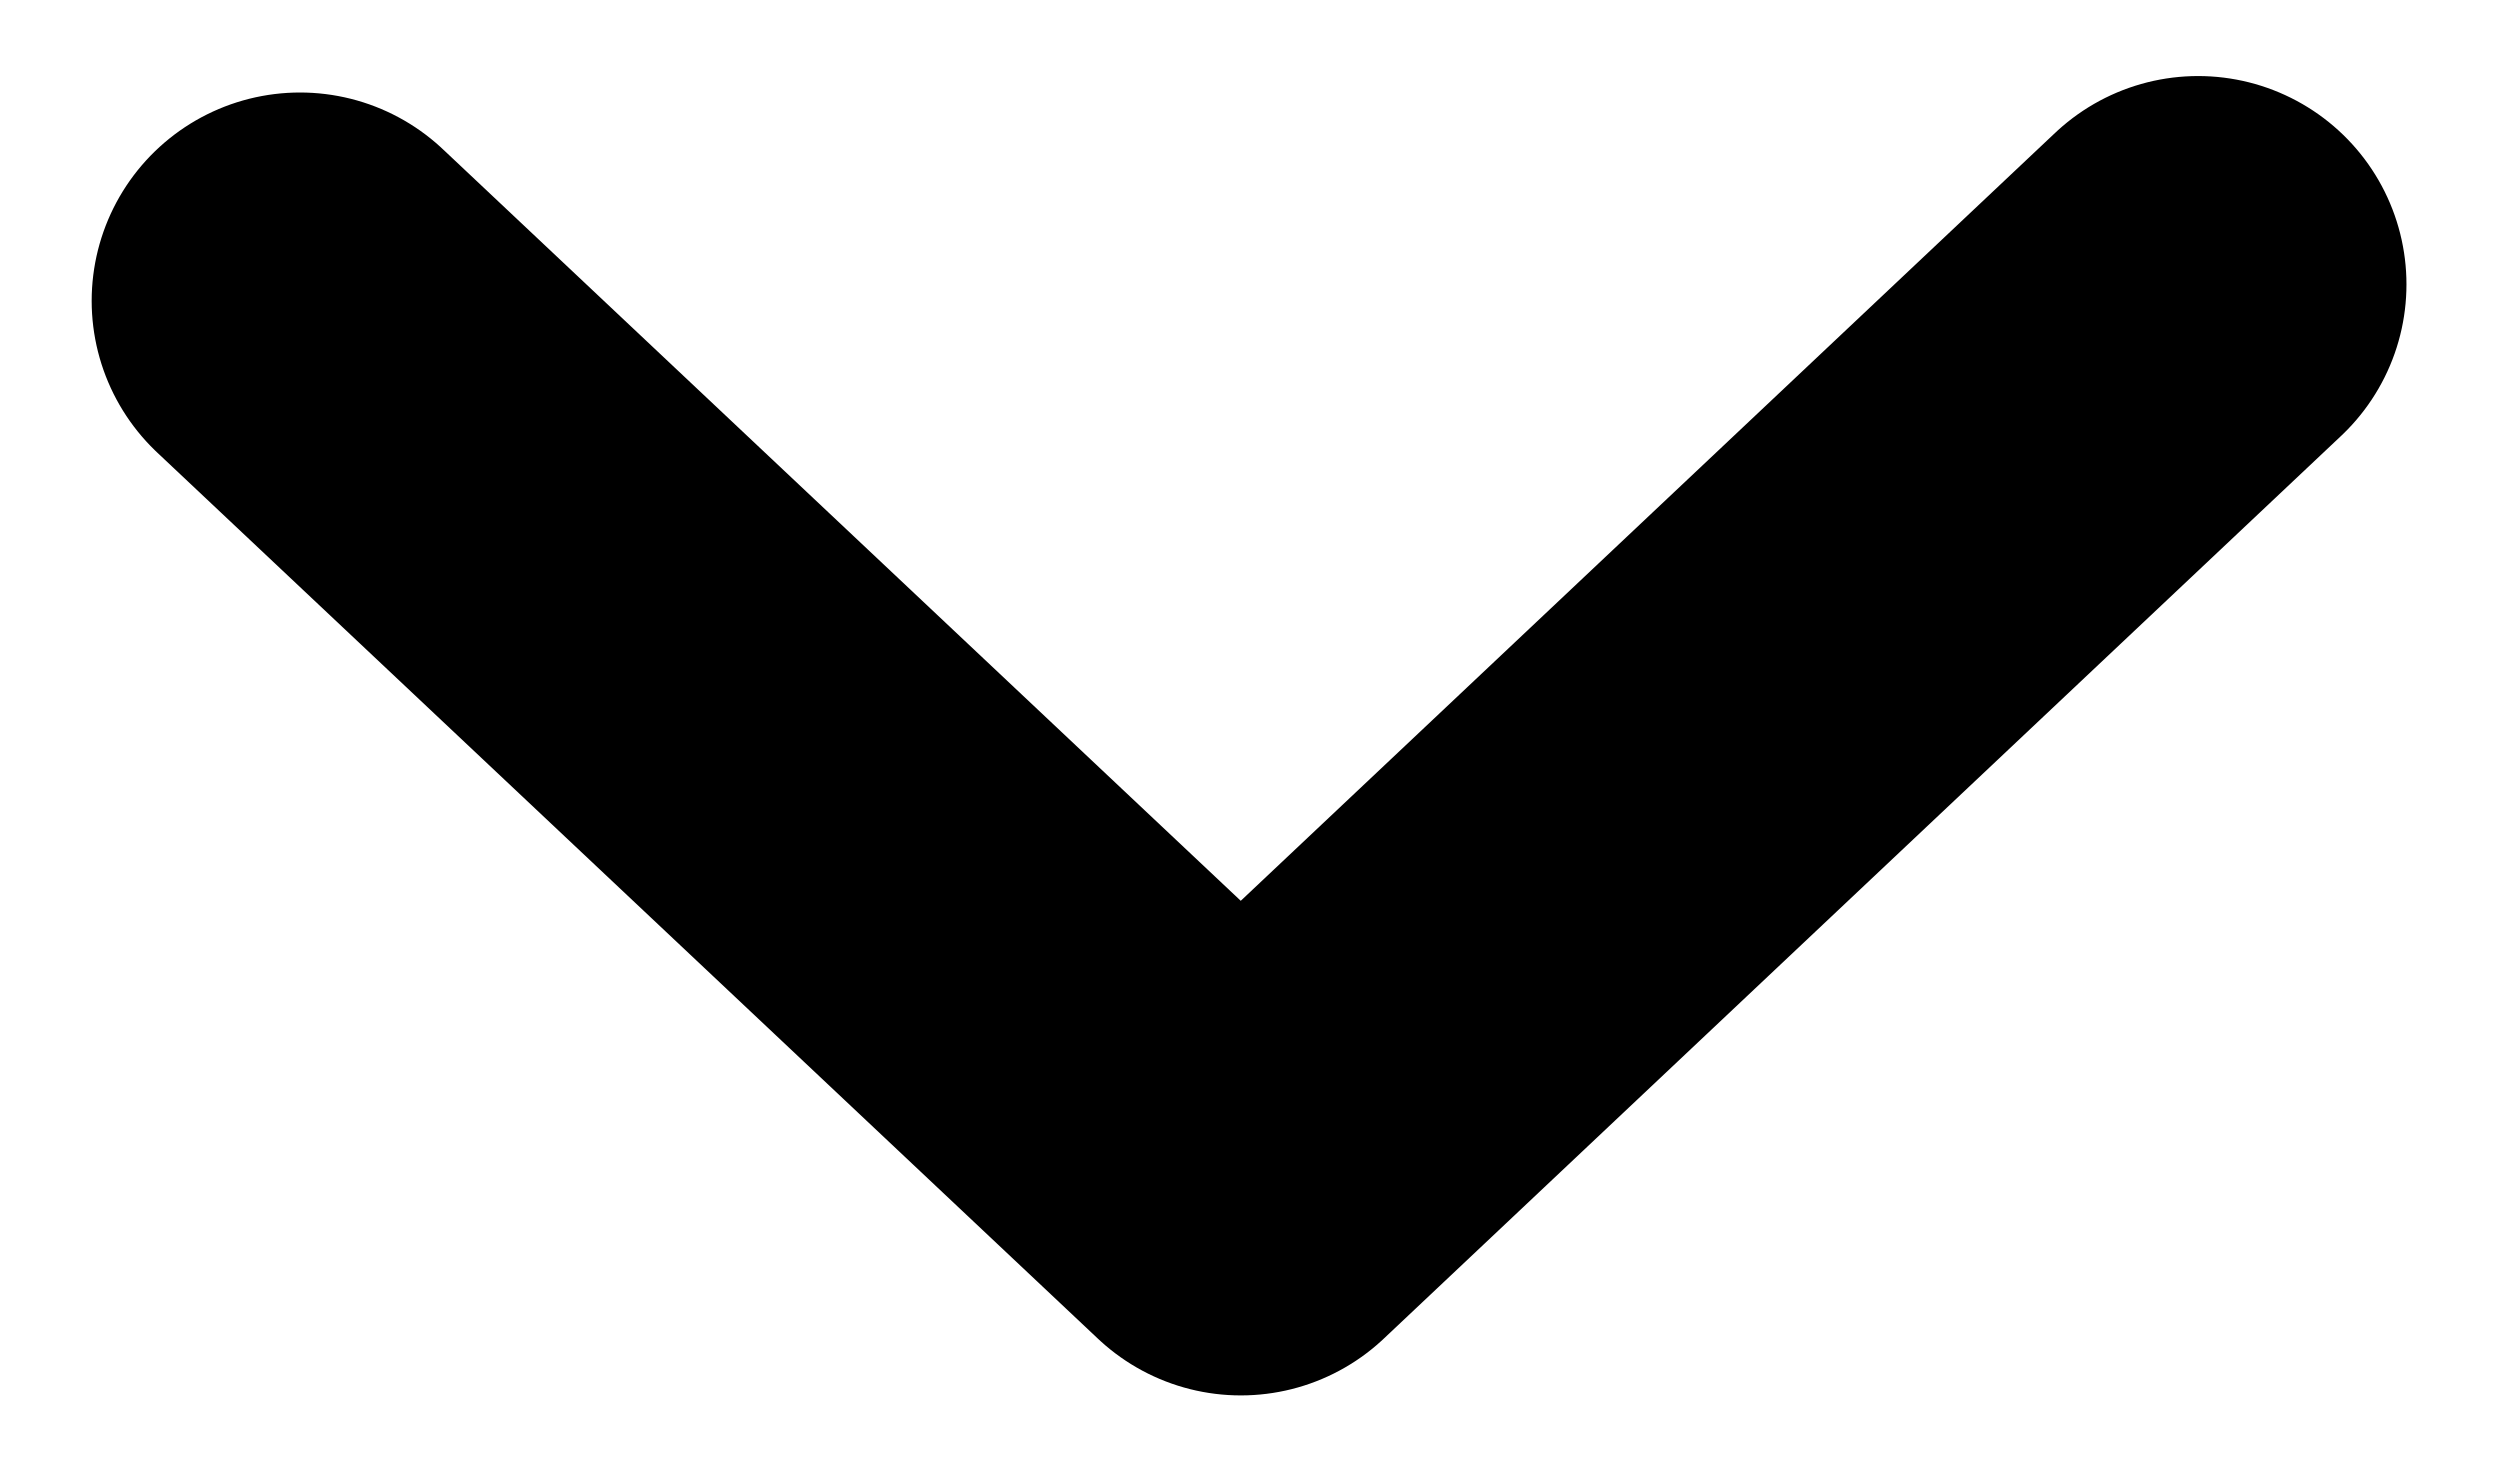<svg width="12" height="7" viewBox="0 0 12 7" fill="none" xmlns="http://www.w3.org/2000/svg">
<path d="M10.551 1.365L5.956 5.698L1.44 1.444" stroke="black" stroke-width="2" stroke-linecap="round" stroke-linejoin="round"/>
</svg>
